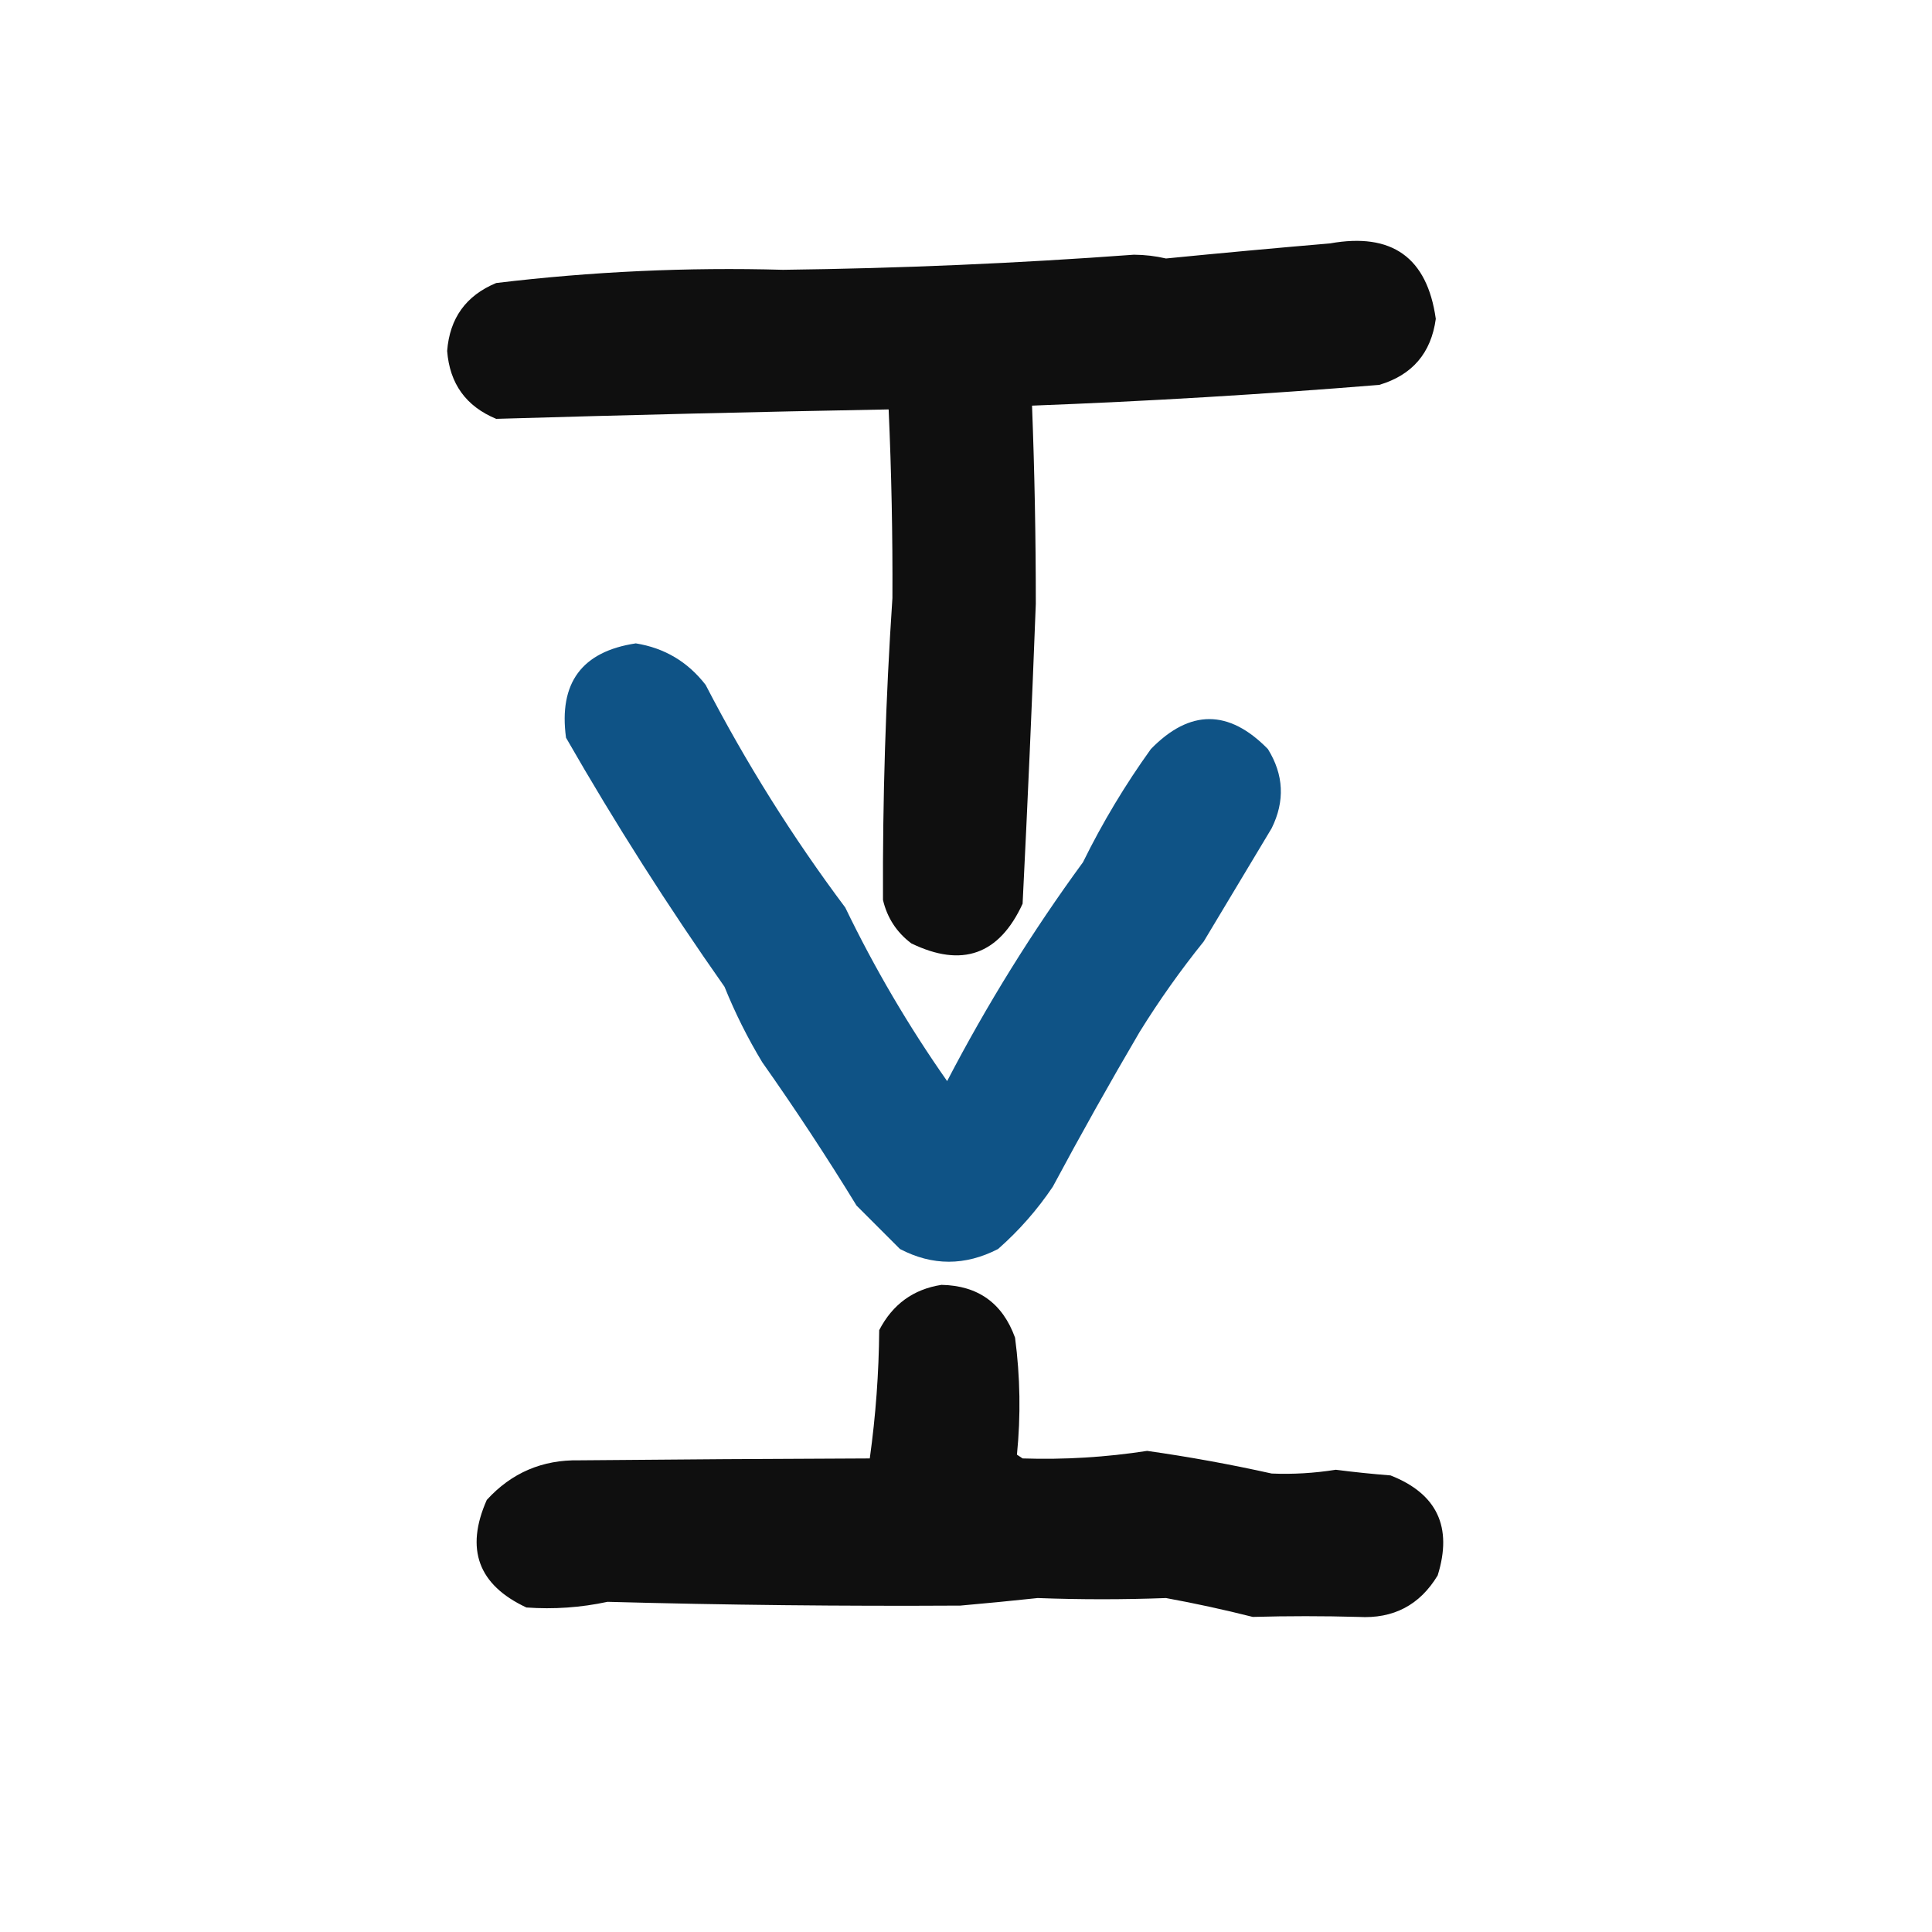 <?xml version="1.0" encoding="UTF-8"?>
<!DOCTYPE svg PUBLIC "-//W3C//DTD SVG 1.1//EN" "http://www.w3.org/Graphics/SVG/1.1/DTD/svg11.dtd">
<svg xmlns="http://www.w3.org/2000/svg" version="1.1" width="512px" height="512px" style="shape-rendering:geometricPrecision; text-rendering:geometricPrecision; image-rendering:optimizeQuality; fill-rule:evenodd; clip-rule:evenodd" xmlns:xlink="http://www.w3.org/1999/xlink">
<g><path style="opacity:0.941" fill="#000000" d="M 352.5,64.5 C 368.879,61.569 378.213,68.236 380.5,84.5C 379.263,93.57 374.263,99.403 365.5,102C 334.803,104.504 304.137,106.337 273.5,107.5C 274.172,125.056 274.506,142.556 274.5,160C 273.483,186.704 272.317,213.204 271,239.5C 264.78,253.023 254.947,256.523 241.5,250C 237.619,247.072 235.119,243.239 234,238.5C 233.878,211.811 234.712,185.145 236.5,158.5C 236.58,141.856 236.247,125.189 235.5,108.5C 200.815,109.139 166.148,109.973 131.5,111C 123.507,107.692 119.173,101.692 118.5,93C 119.173,84.308 123.507,78.308 131.5,75C 156.796,71.96 182.129,70.794 207.5,71.5C 238.543,71.118 269.543,69.785 300.5,67.5C 303.421,67.523 306.254,67.857 309,68.5C 323.589,67.06 338.089,65.727 352.5,64.5 Z"/></g>
<g><path style="opacity:0.939" fill="#00497f" d="M 168.5,170.5 C 176.104,171.72 182.271,175.386 187,181.5C 197.72,202.211 210.053,221.878 224,240.5C 231.772,256.593 240.772,271.926 251,286.5C 261.527,266.254 273.527,246.921 287,228.5C 292.173,217.996 298.173,207.996 305,198.5C 315.314,187.924 325.647,187.924 336,198.5C 340.225,205.307 340.559,212.307 337,219.5C 331.032,229.48 325.032,239.48 319,249.5C 312.842,257.149 307.175,265.149 302,273.5C 294.108,286.941 286.442,300.608 279,314.5C 274.882,320.618 270.049,326.118 264.5,331C 255.763,335.497 247.096,335.497 238.5,331C 234.667,327.167 230.833,323.333 227,319.5C 219.09,306.583 210.757,293.917 202,281.5C 198.139,275.112 194.806,268.446 192,261.5C 177.001,240.177 163.001,218.177 150,195.5C 148.037,180.981 154.204,172.648 168.5,170.5 Z"/></g>
<g><path style="opacity:0.939" fill="#000000" d="M 249.5,340.5 C 259.194,340.691 265.694,345.357 269,354.5C 270.366,364.857 270.533,375.191 269.5,385.5C 270,385.833 270.5,386.167 271,386.5C 282.055,386.859 293.055,386.192 304,384.5C 315.026,386.061 326.026,388.061 337,390.5C 342.616,390.74 348.283,390.406 354,389.5C 358.82,390.12 363.653,390.62 368.5,391C 380.835,395.84 385.001,404.673 381,417.5C 376.257,425.373 369.257,429.039 360,428.5C 350.617,428.24 341.284,428.24 332,428.5C 324.387,426.577 316.721,424.911 309,423.5C 297.702,423.923 286.369,423.923 275,423.5C 268.184,424.228 261.351,424.895 254.5,425.5C 223.366,425.683 192.199,425.35 161,424.5C 153.902,426.024 146.735,426.524 139.5,426C 126.733,420.04 123.233,410.54 129,397.5C 135.55,390.314 143.717,386.814 153.5,387C 179.242,386.757 204.908,386.59 230.5,386.5C 232.074,375.19 232.907,363.856 233,352.5C 236.549,345.657 242.049,341.657 249.5,340.5 Z"/></g>
</svg>
